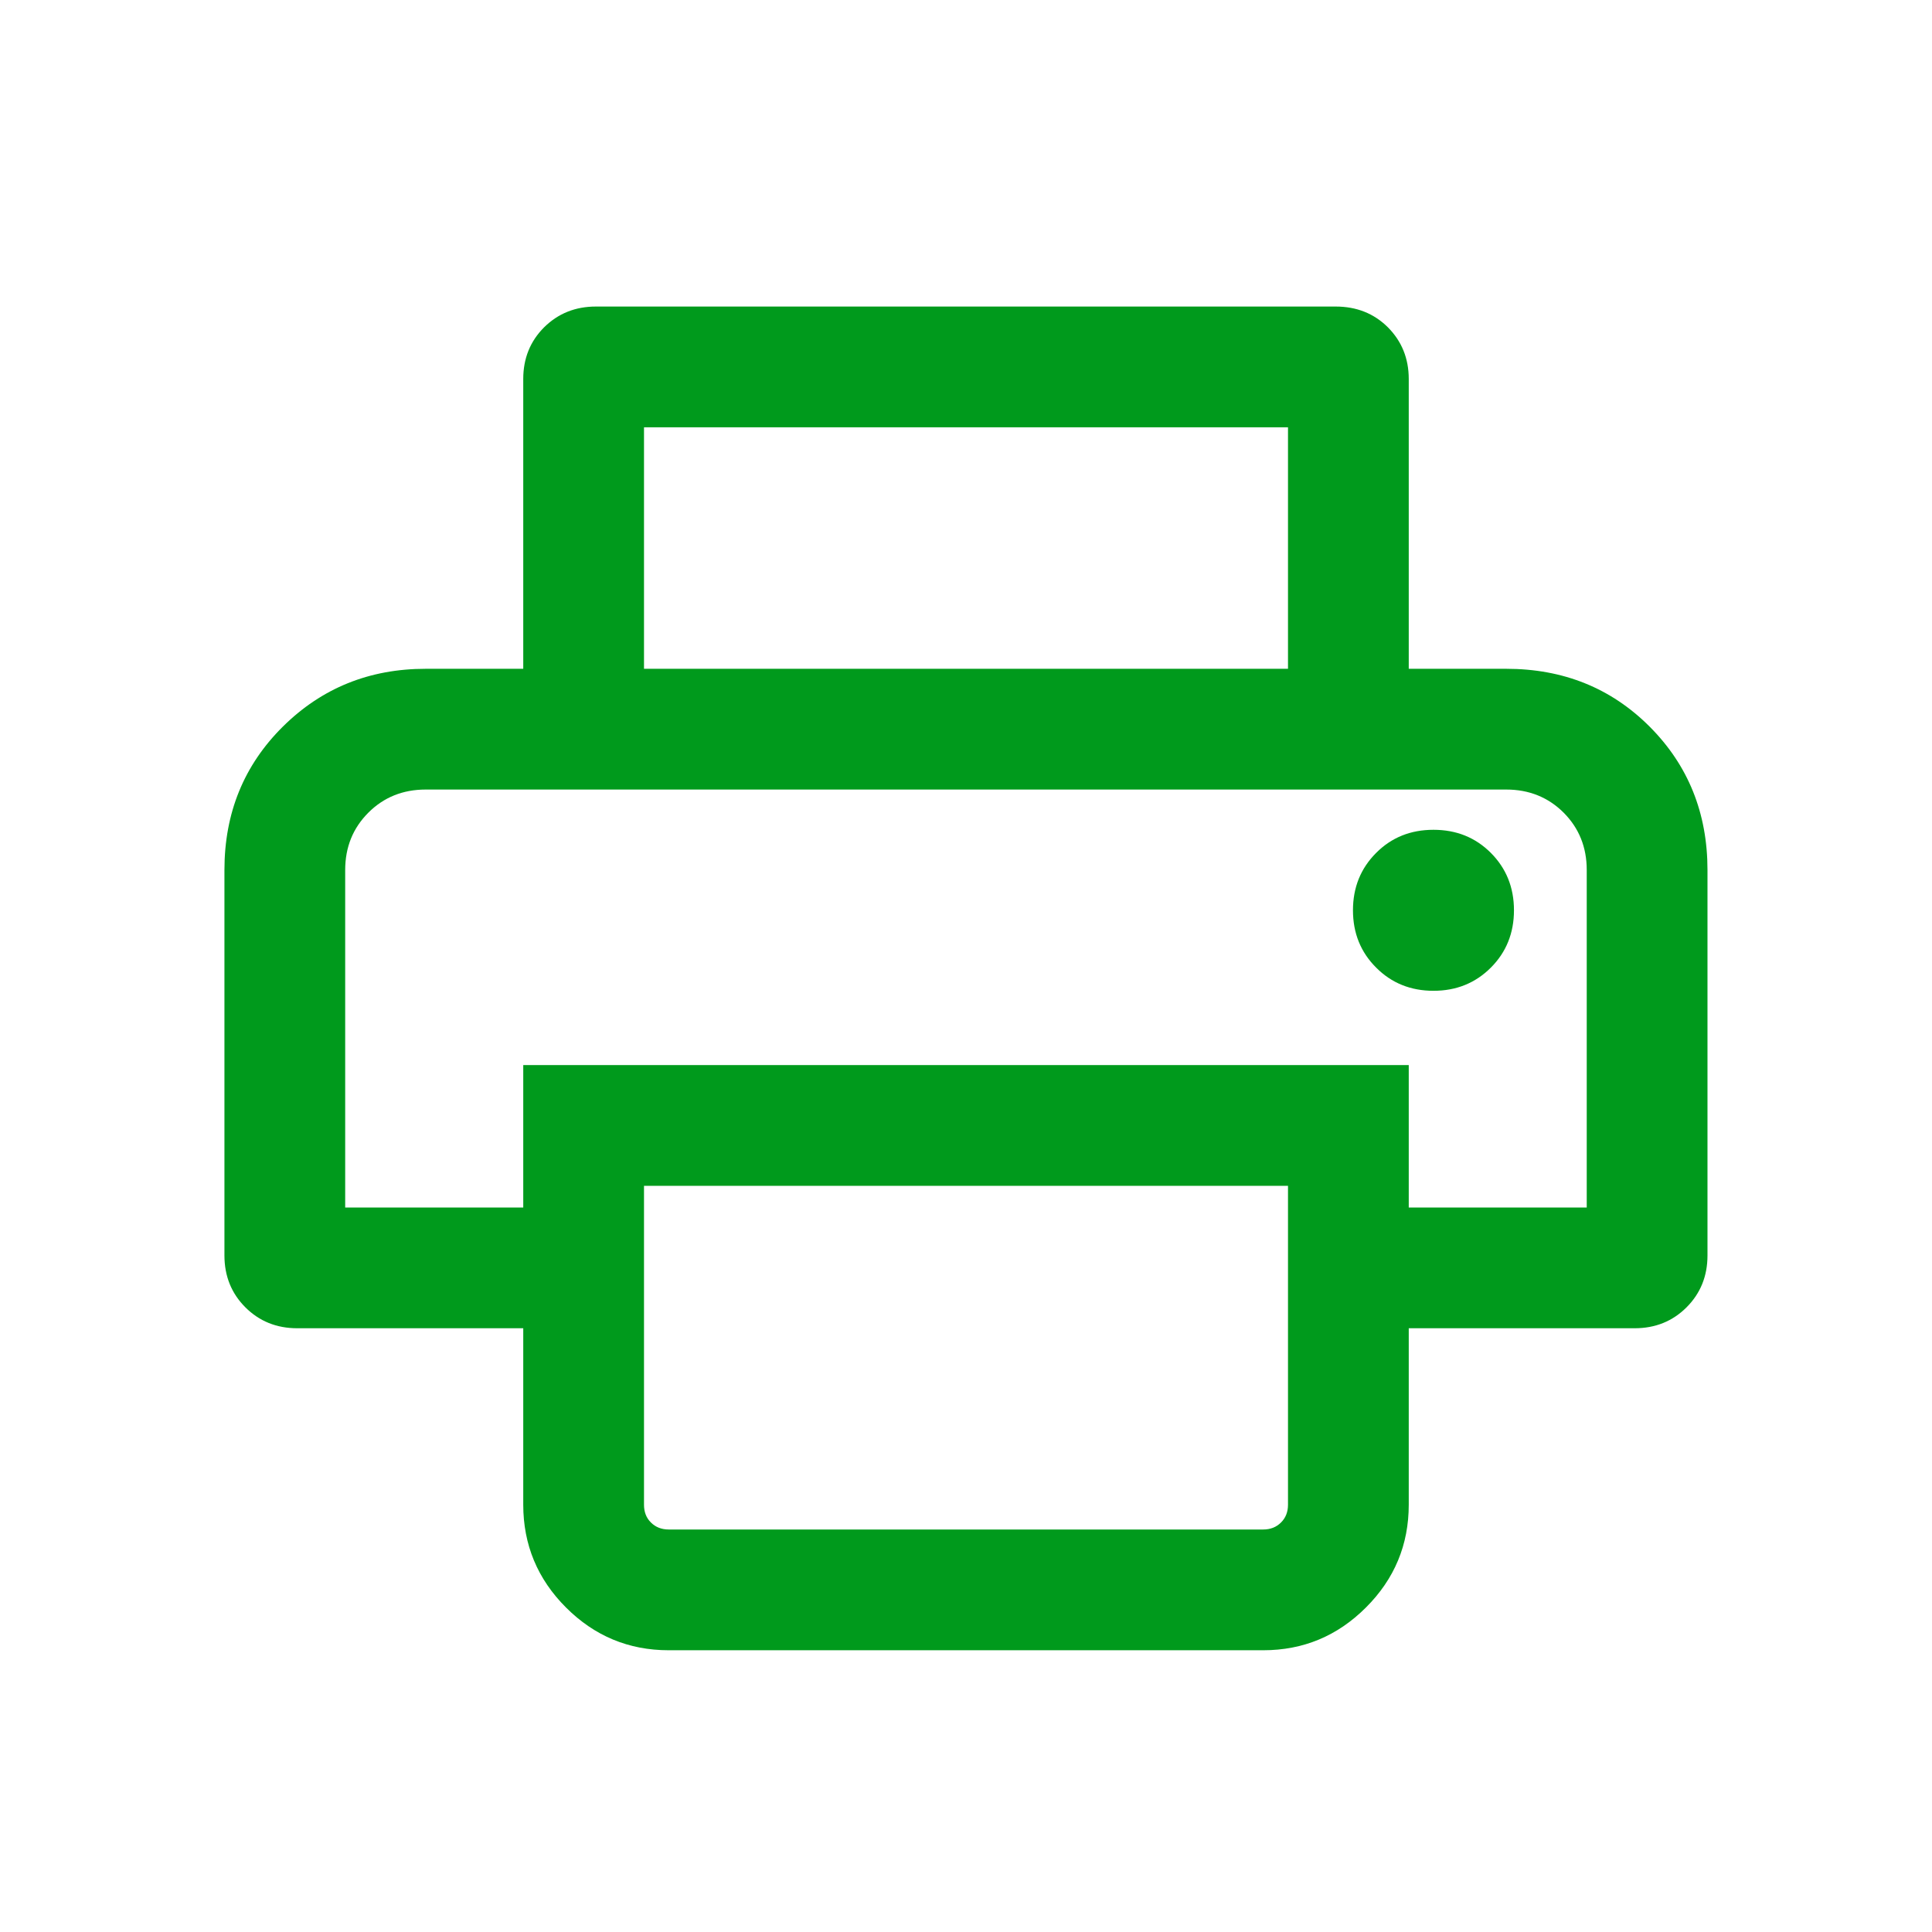 <svg width="24" height="24" viewBox="0 0 24 24" fill="none" xmlns="http://www.w3.org/2000/svg">
<path d="M16 8.308V5.308H8V8.308H6.5V4.708C6.5 4.453 6.586 4.239 6.759 4.066C6.933 3.894 7.147 3.808 7.403 3.808H16.592C16.852 3.808 17.068 3.894 17.241 4.066C17.413 4.239 17.5 4.453 17.5 4.708V8.308H16ZM17.807 12.308C18.091 12.308 18.328 12.212 18.52 12.02C18.711 11.829 18.807 11.591 18.807 11.308C18.807 11.024 18.711 10.787 18.52 10.595C18.328 10.403 18.091 10.308 17.807 10.308C17.524 10.308 17.286 10.403 17.095 10.595C16.903 10.787 16.807 11.024 16.807 11.308C16.807 11.591 16.903 11.829 17.095 12.02C17.286 12.212 17.524 12.308 17.807 12.308ZM8.307 19H15.692C15.782 19 15.855 18.971 15.913 18.913C15.971 18.856 16 18.782 16 18.692V14.731H8V18.692C8 18.782 8.028 18.856 8.086 18.913C8.144 18.971 8.218 19 8.307 19ZM8.307 20.5C7.81 20.5 7.385 20.323 7.031 19.969C6.677 19.615 6.5 19.189 6.5 18.692V16.5H3.692C3.436 16.5 3.221 16.413 3.048 16.24C2.875 16.067 2.788 15.852 2.788 15.596V10.808C2.788 10.099 3.03 9.506 3.514 9.026C3.998 8.547 4.589 8.308 5.288 8.308H18.711C19.419 8.308 20.013 8.547 20.492 9.026C20.971 9.506 21.211 10.099 21.211 10.808V15.596C21.211 15.852 21.124 16.067 20.951 16.24C20.778 16.413 20.563 16.5 20.307 16.5H17.5V18.692C17.5 19.189 17.323 19.615 16.968 19.969C16.614 20.323 16.189 20.5 15.692 20.5H8.307ZM19.711 15V10.808C19.711 10.524 19.615 10.287 19.424 10.095C19.232 9.904 18.994 9.808 18.711 9.808H5.288C5.005 9.808 4.767 9.904 4.576 10.095C4.384 10.287 4.288 10.524 4.288 10.808V15H6.5V13.231H17.5V15H19.711Z" fill="#009A1C"/>
</svg>
